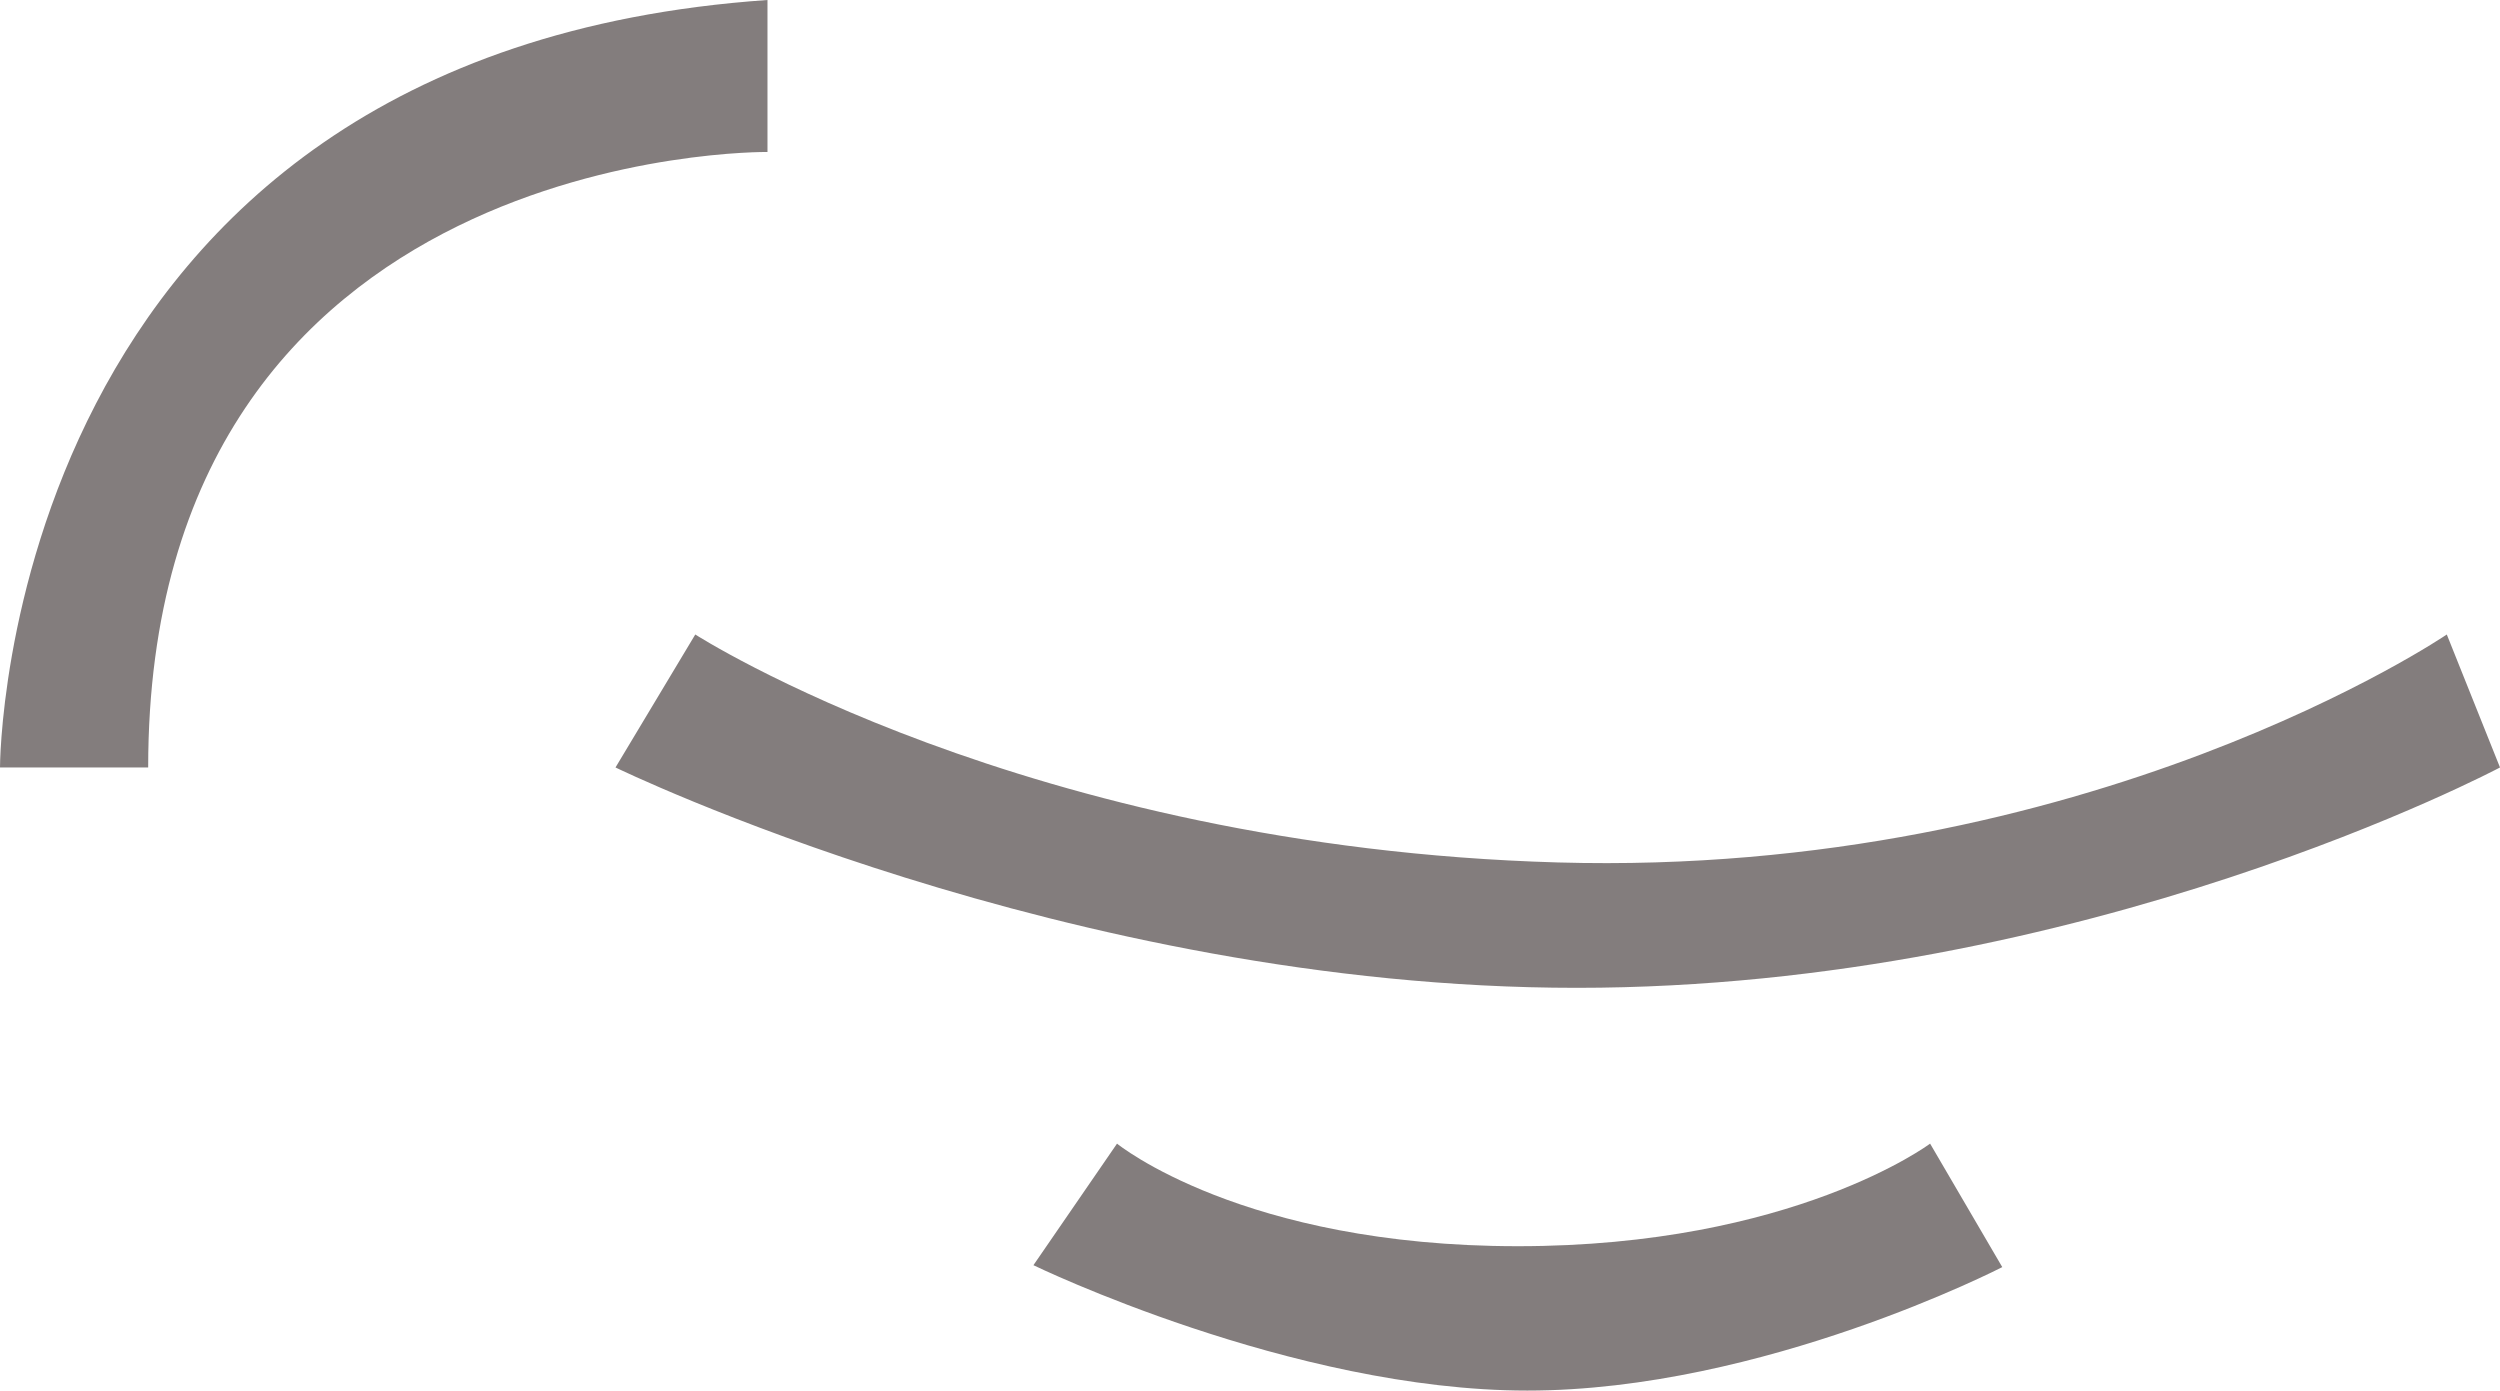 <?xml version="1.0" encoding="utf-8"?>
<!-- Generator: Adobe Illustrator 16.0.0, SVG Export Plug-In . SVG Version: 6.00 Build 0)  -->
<!DOCTYPE svg PUBLIC "-//W3C//DTD SVG 1.1//EN" "http://www.w3.org/Graphics/SVG/1.1/DTD/svg11.dtd">
<svg version="1.1" id="Layer_1" xmlns="http://www.w3.org/2000/svg" xmlns:xlink="http://www.w3.org/1999/xlink" x="0px" y="0px"
	 width="109.667px" height="61px" viewBox="0 0 109.667 61" enable-background="new 0 0 109.667 61" xml:space="preserve">
<g id="Layer_2">
	<path fill="#837D7D" enable-background="new    " d="M33.667,0v6.667c0,0-27.167-0.333-27.167,27H0C0,33.667,0,2.333,33.667,0z"/>
	<path fill="#837D7D" enable-background="new    " d="M30.5,27.833L27,33.666c0,0,19.834,9.667,42.167,9.667s40.5-9.667,40.5-9.667
		l-2.334-5.833c0,0-15.665,10.667-38.999,10S30.5,27.833,30.5,27.833z"/>
	<path fill="#837D7D" enable-background="new    " d="M49,50.167L45.333,55.5c0,0,11.333,5.5,21.667,5.5s20.833-5.416,20.833-5.416
		l-3.166-5.417c0,0-6.001,4.5-18.084,4.5S49,50.167,49,50.167z"/>
</g>
</svg>
